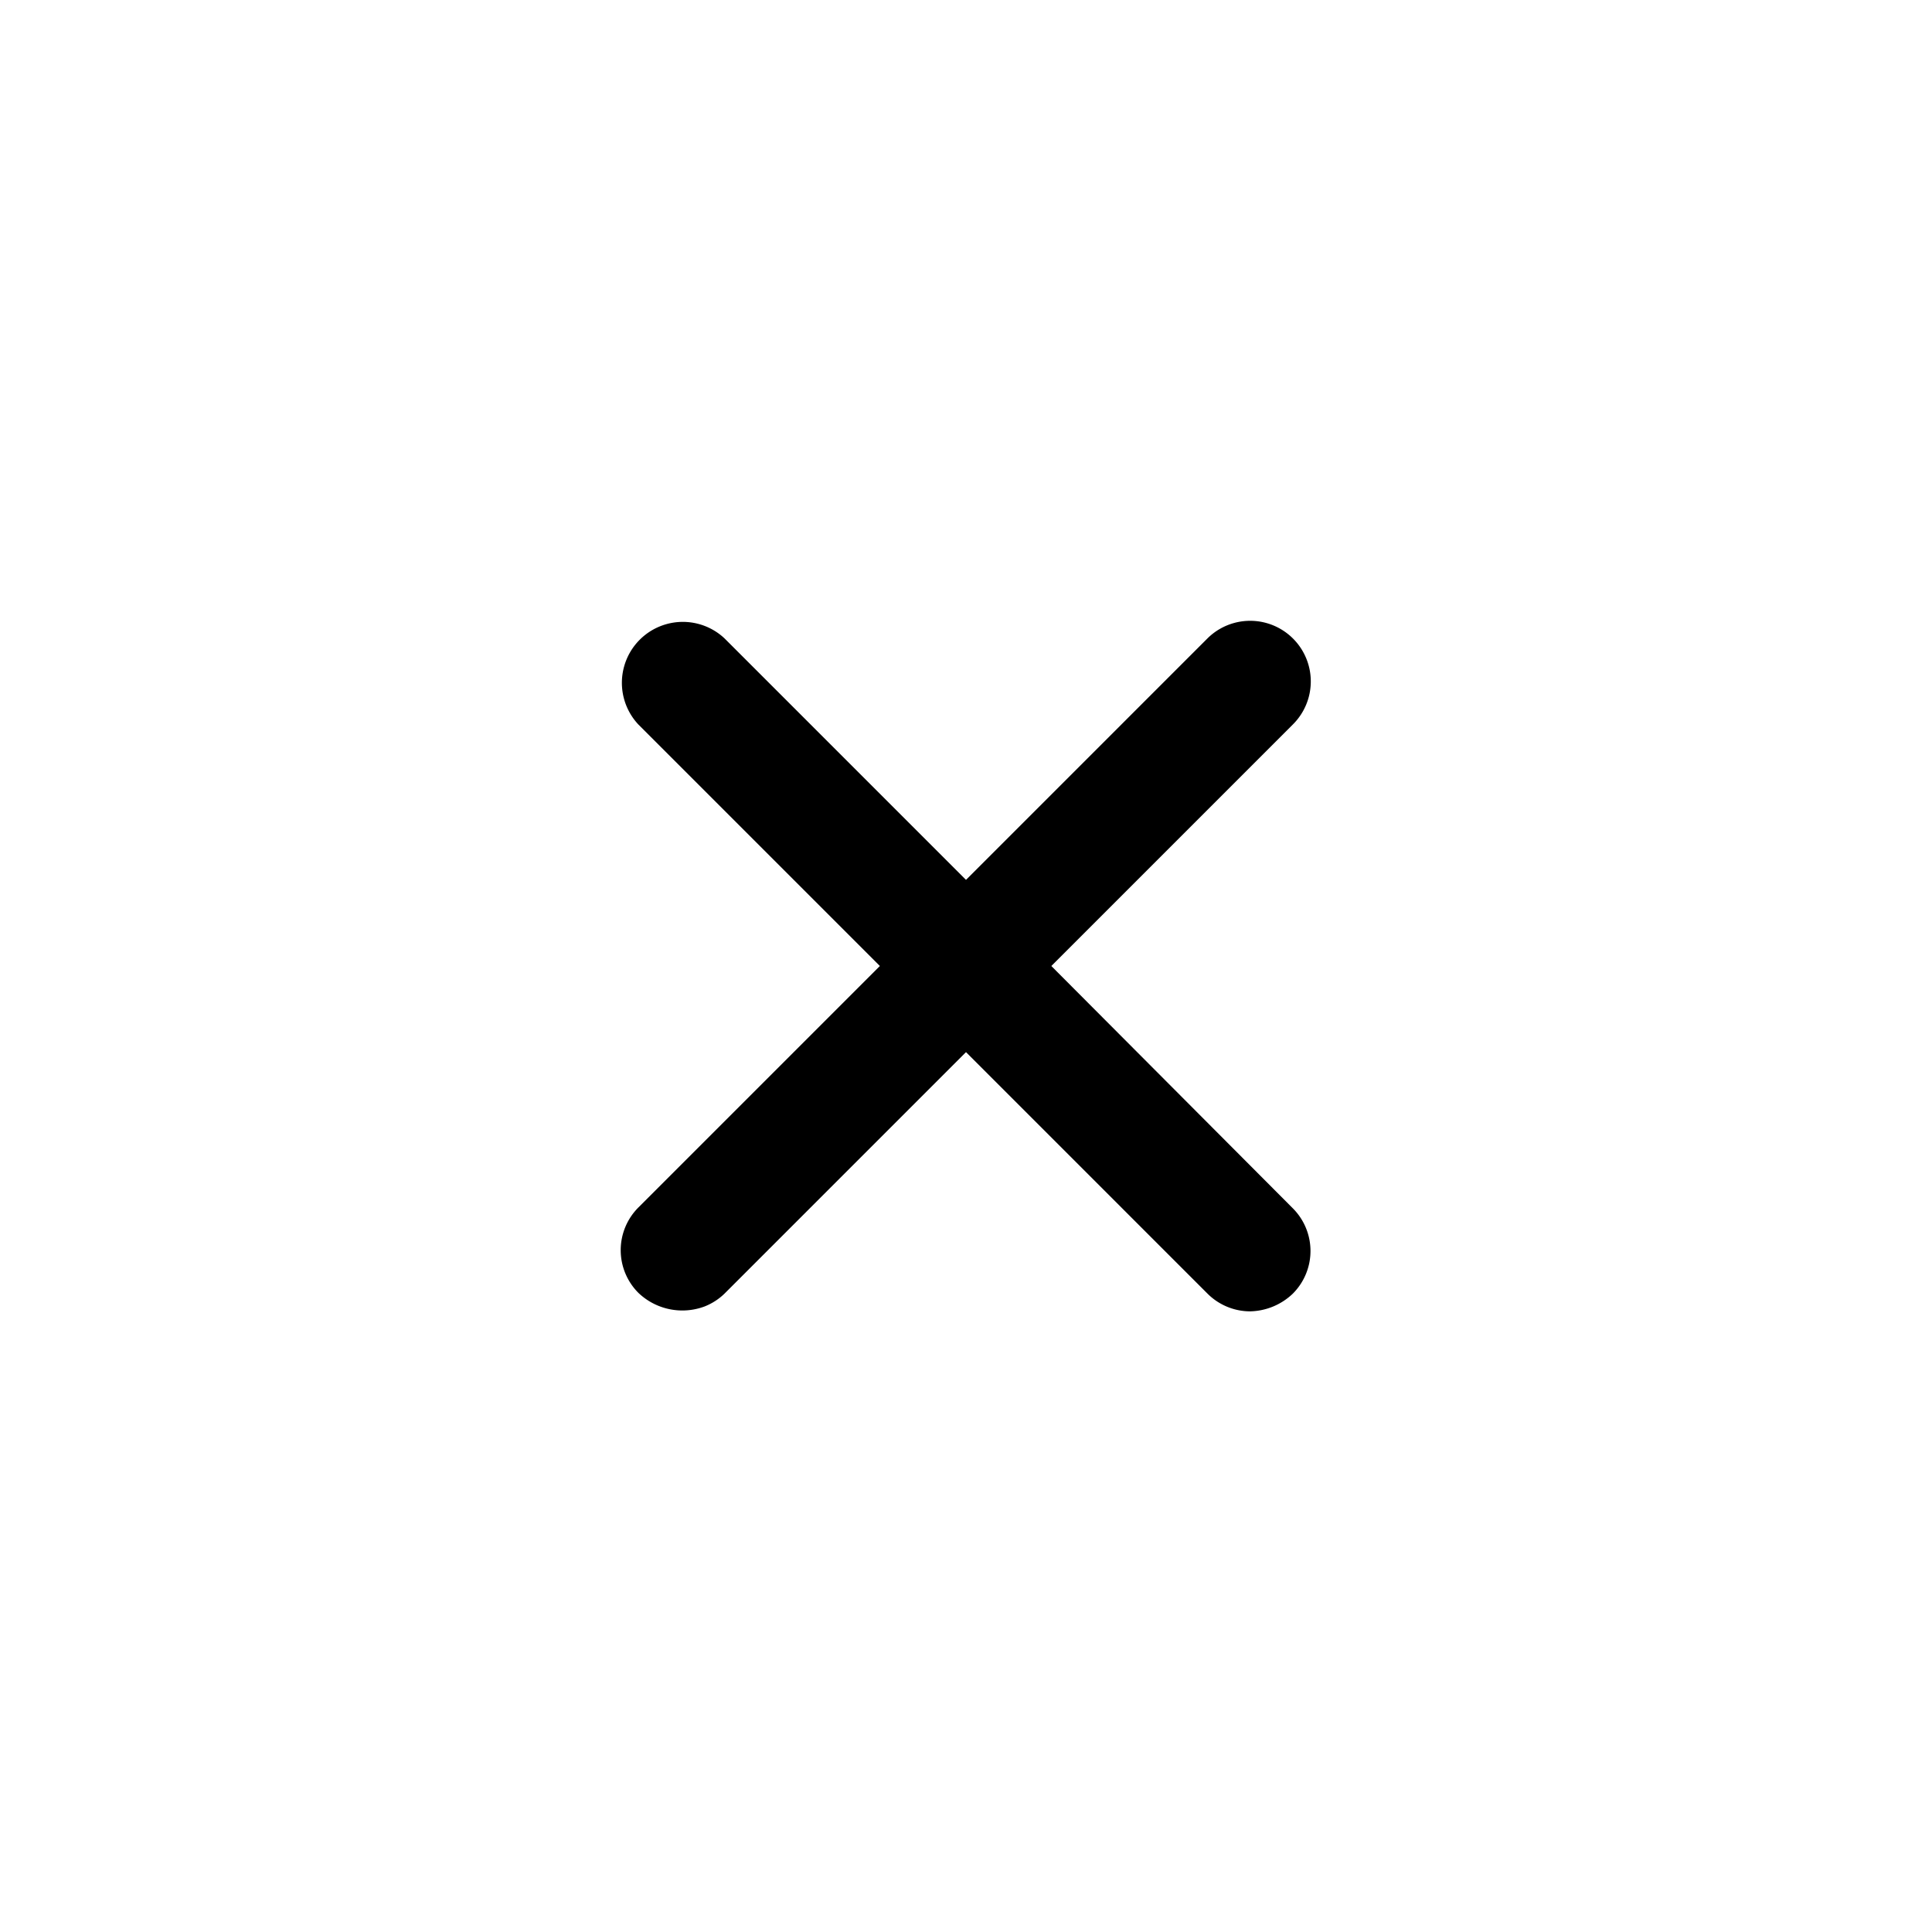 <svg xmlns="http://www.w3.org/2000/svg" fill="none" viewBox="0 0 24 24"><path fill="currentColor" d="m13.06 12 3-3A.753.753 0 1 0 15 7.93l-3 3-3-3A.757.757 0 0 0 7.93 9l3 3-3 3a.75.75 0 0 0 0 1.06.79.79 0 0 0 .821.17.75.75 0 0 0 .249-.16l3-3 3 3c.14.14.331.22.53.22a.79.79 0 0 0 .53-.22.75.75 0 0 0 0-1.06l-3-3.01Z"/></svg>
